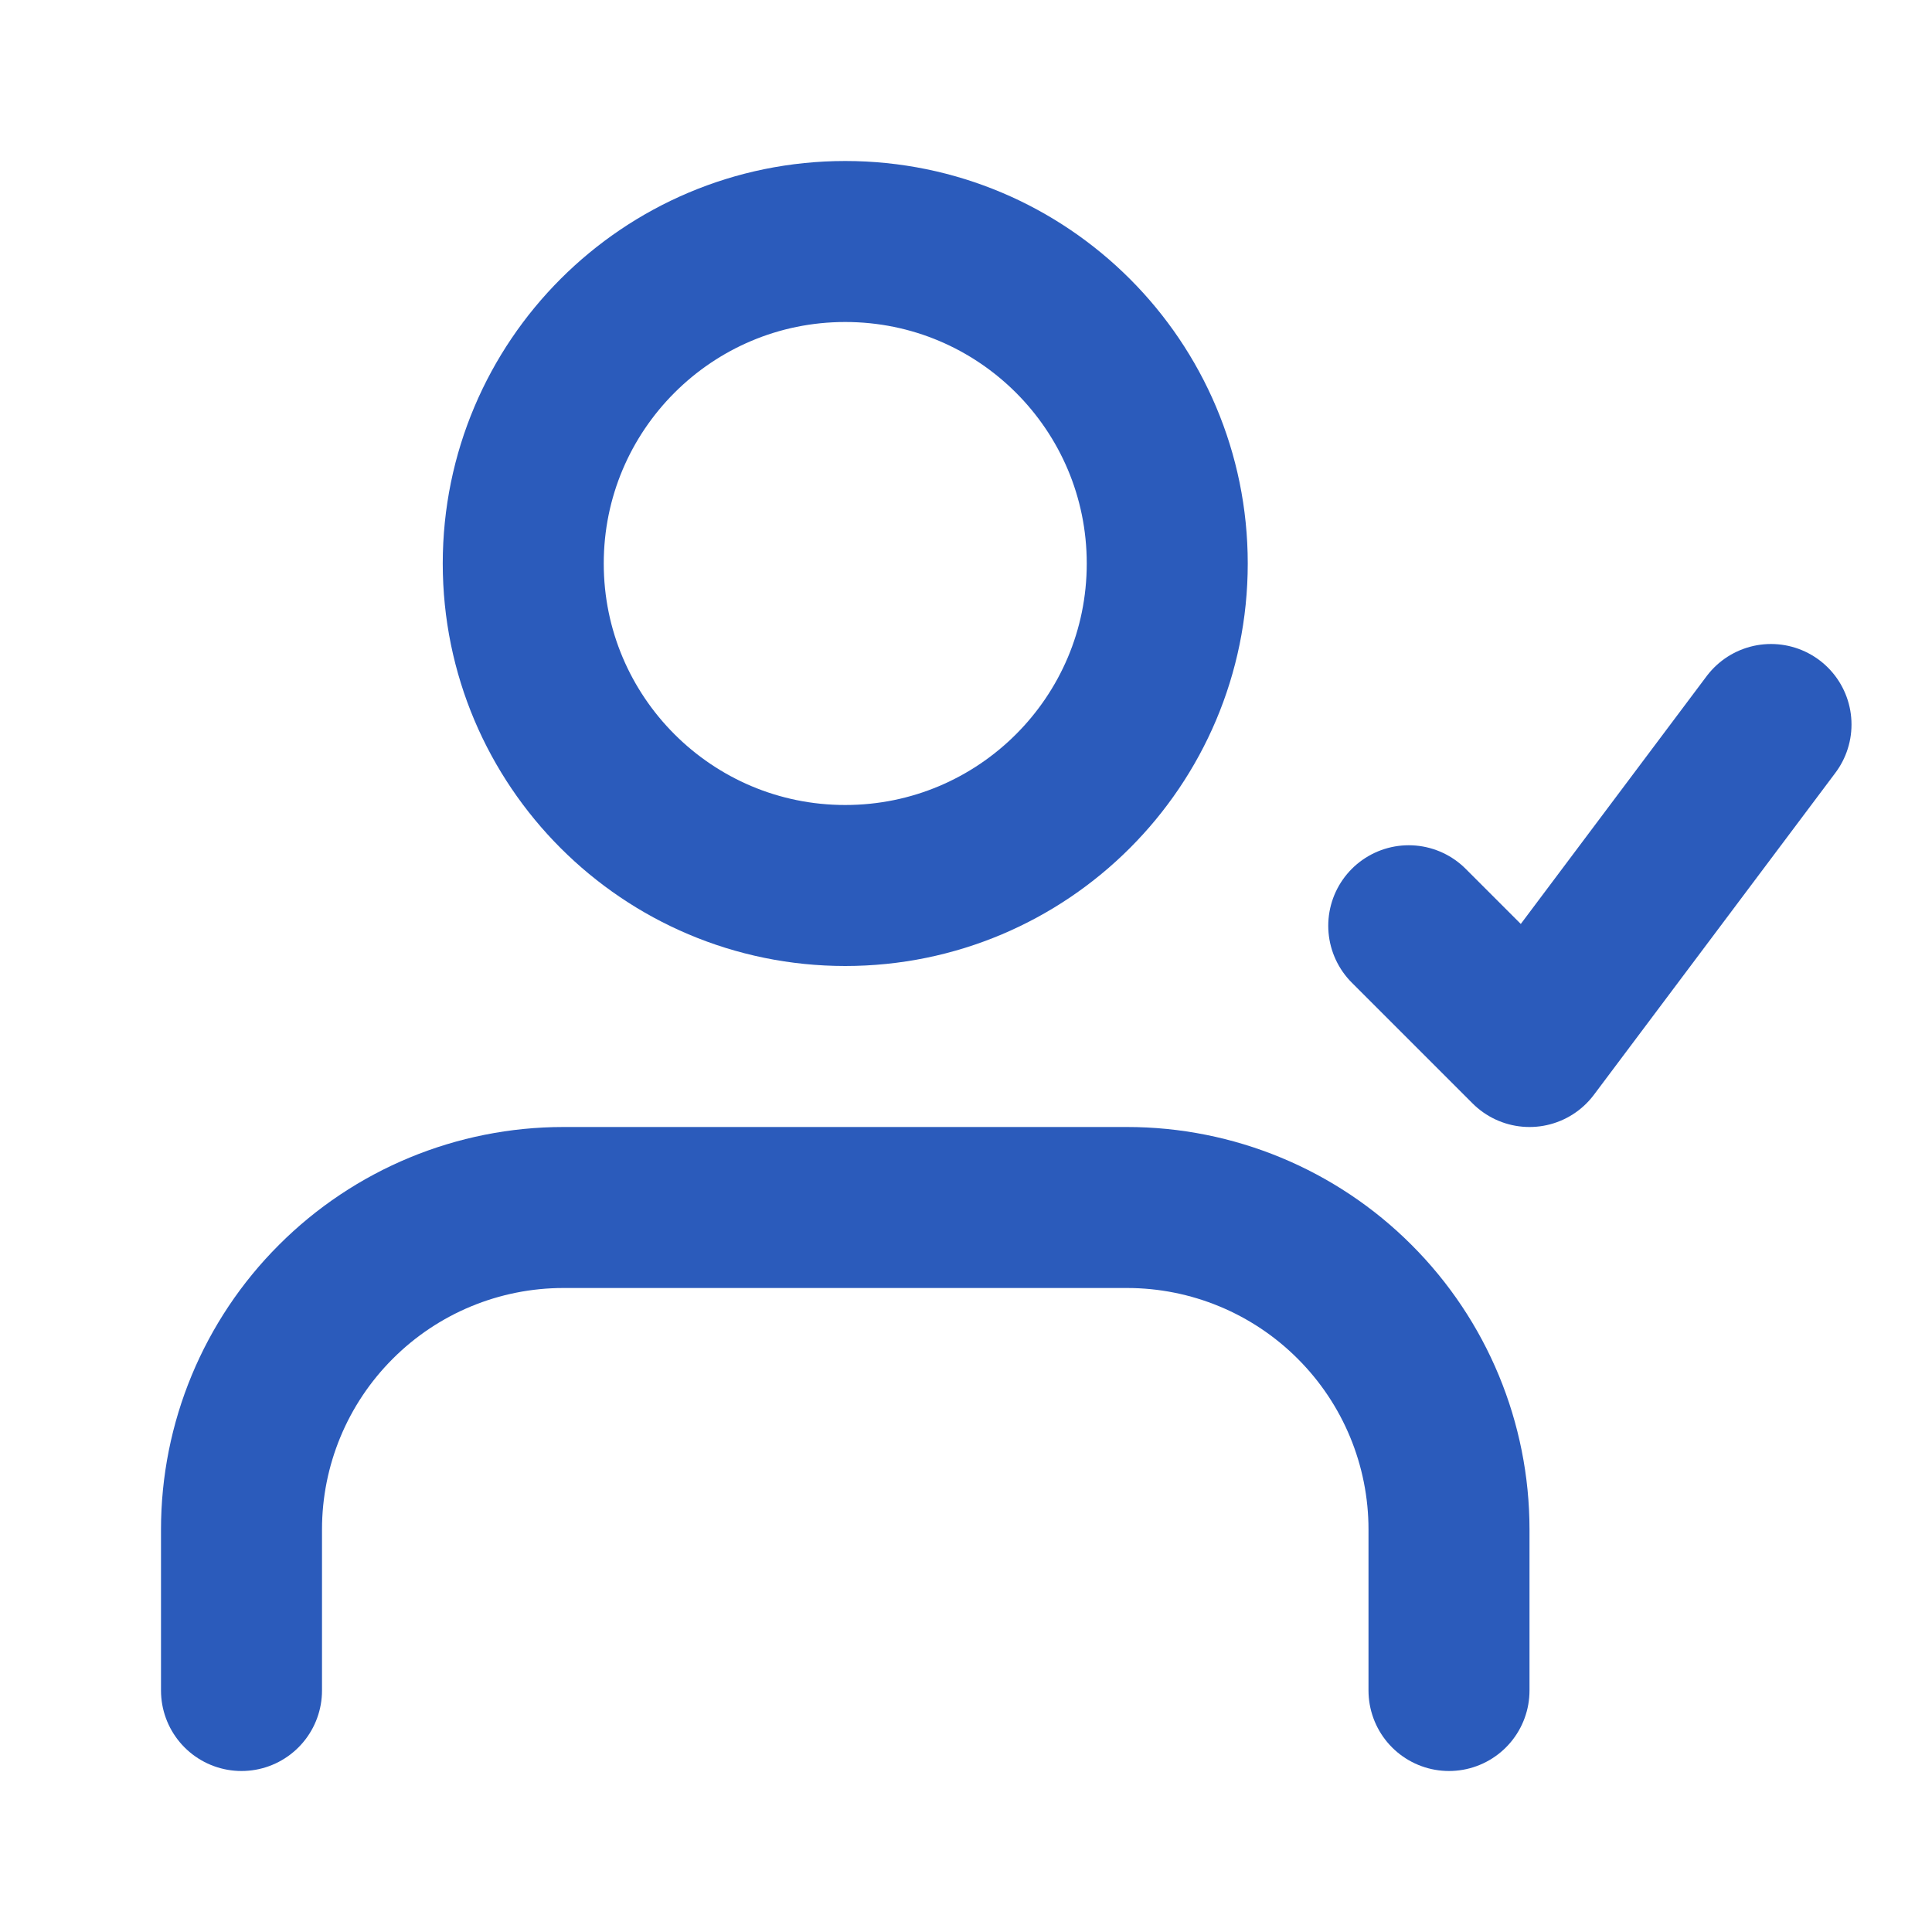 <svg width="24" height="24" viewBox="0 0 24 24" fill="none" xmlns="http://www.w3.org/2000/svg">
<path d="M18 21V19C18 17.939 17.579 16.922 16.828 16.172C16.078 15.421 15.061 15 14 15H7C5.939 15 4.922 15.421 4.172 16.172C3.421 16.922 3 17.939 3 19V21" stroke="#2B5BBB" stroke-width="2" stroke-linecap="round" stroke-linejoin="round"/>
<path d="M10.5 11C12.709 11 14.5 9.209 14.5 7C14.5 4.791 12.709 3 10.5 3C8.291 3 6.5 4.791 6.5 7C6.5 9.209 8.291 11 10.5 11Z" stroke="#2B5BBB" stroke-width="2" stroke-linecap="round" stroke-linejoin="round"/>
<path d="M17.5 11.5L19 13L22 9" stroke="#2B5BBB" stroke-width="2" stroke-linecap="round" stroke-linejoin="round"/>
</svg>
